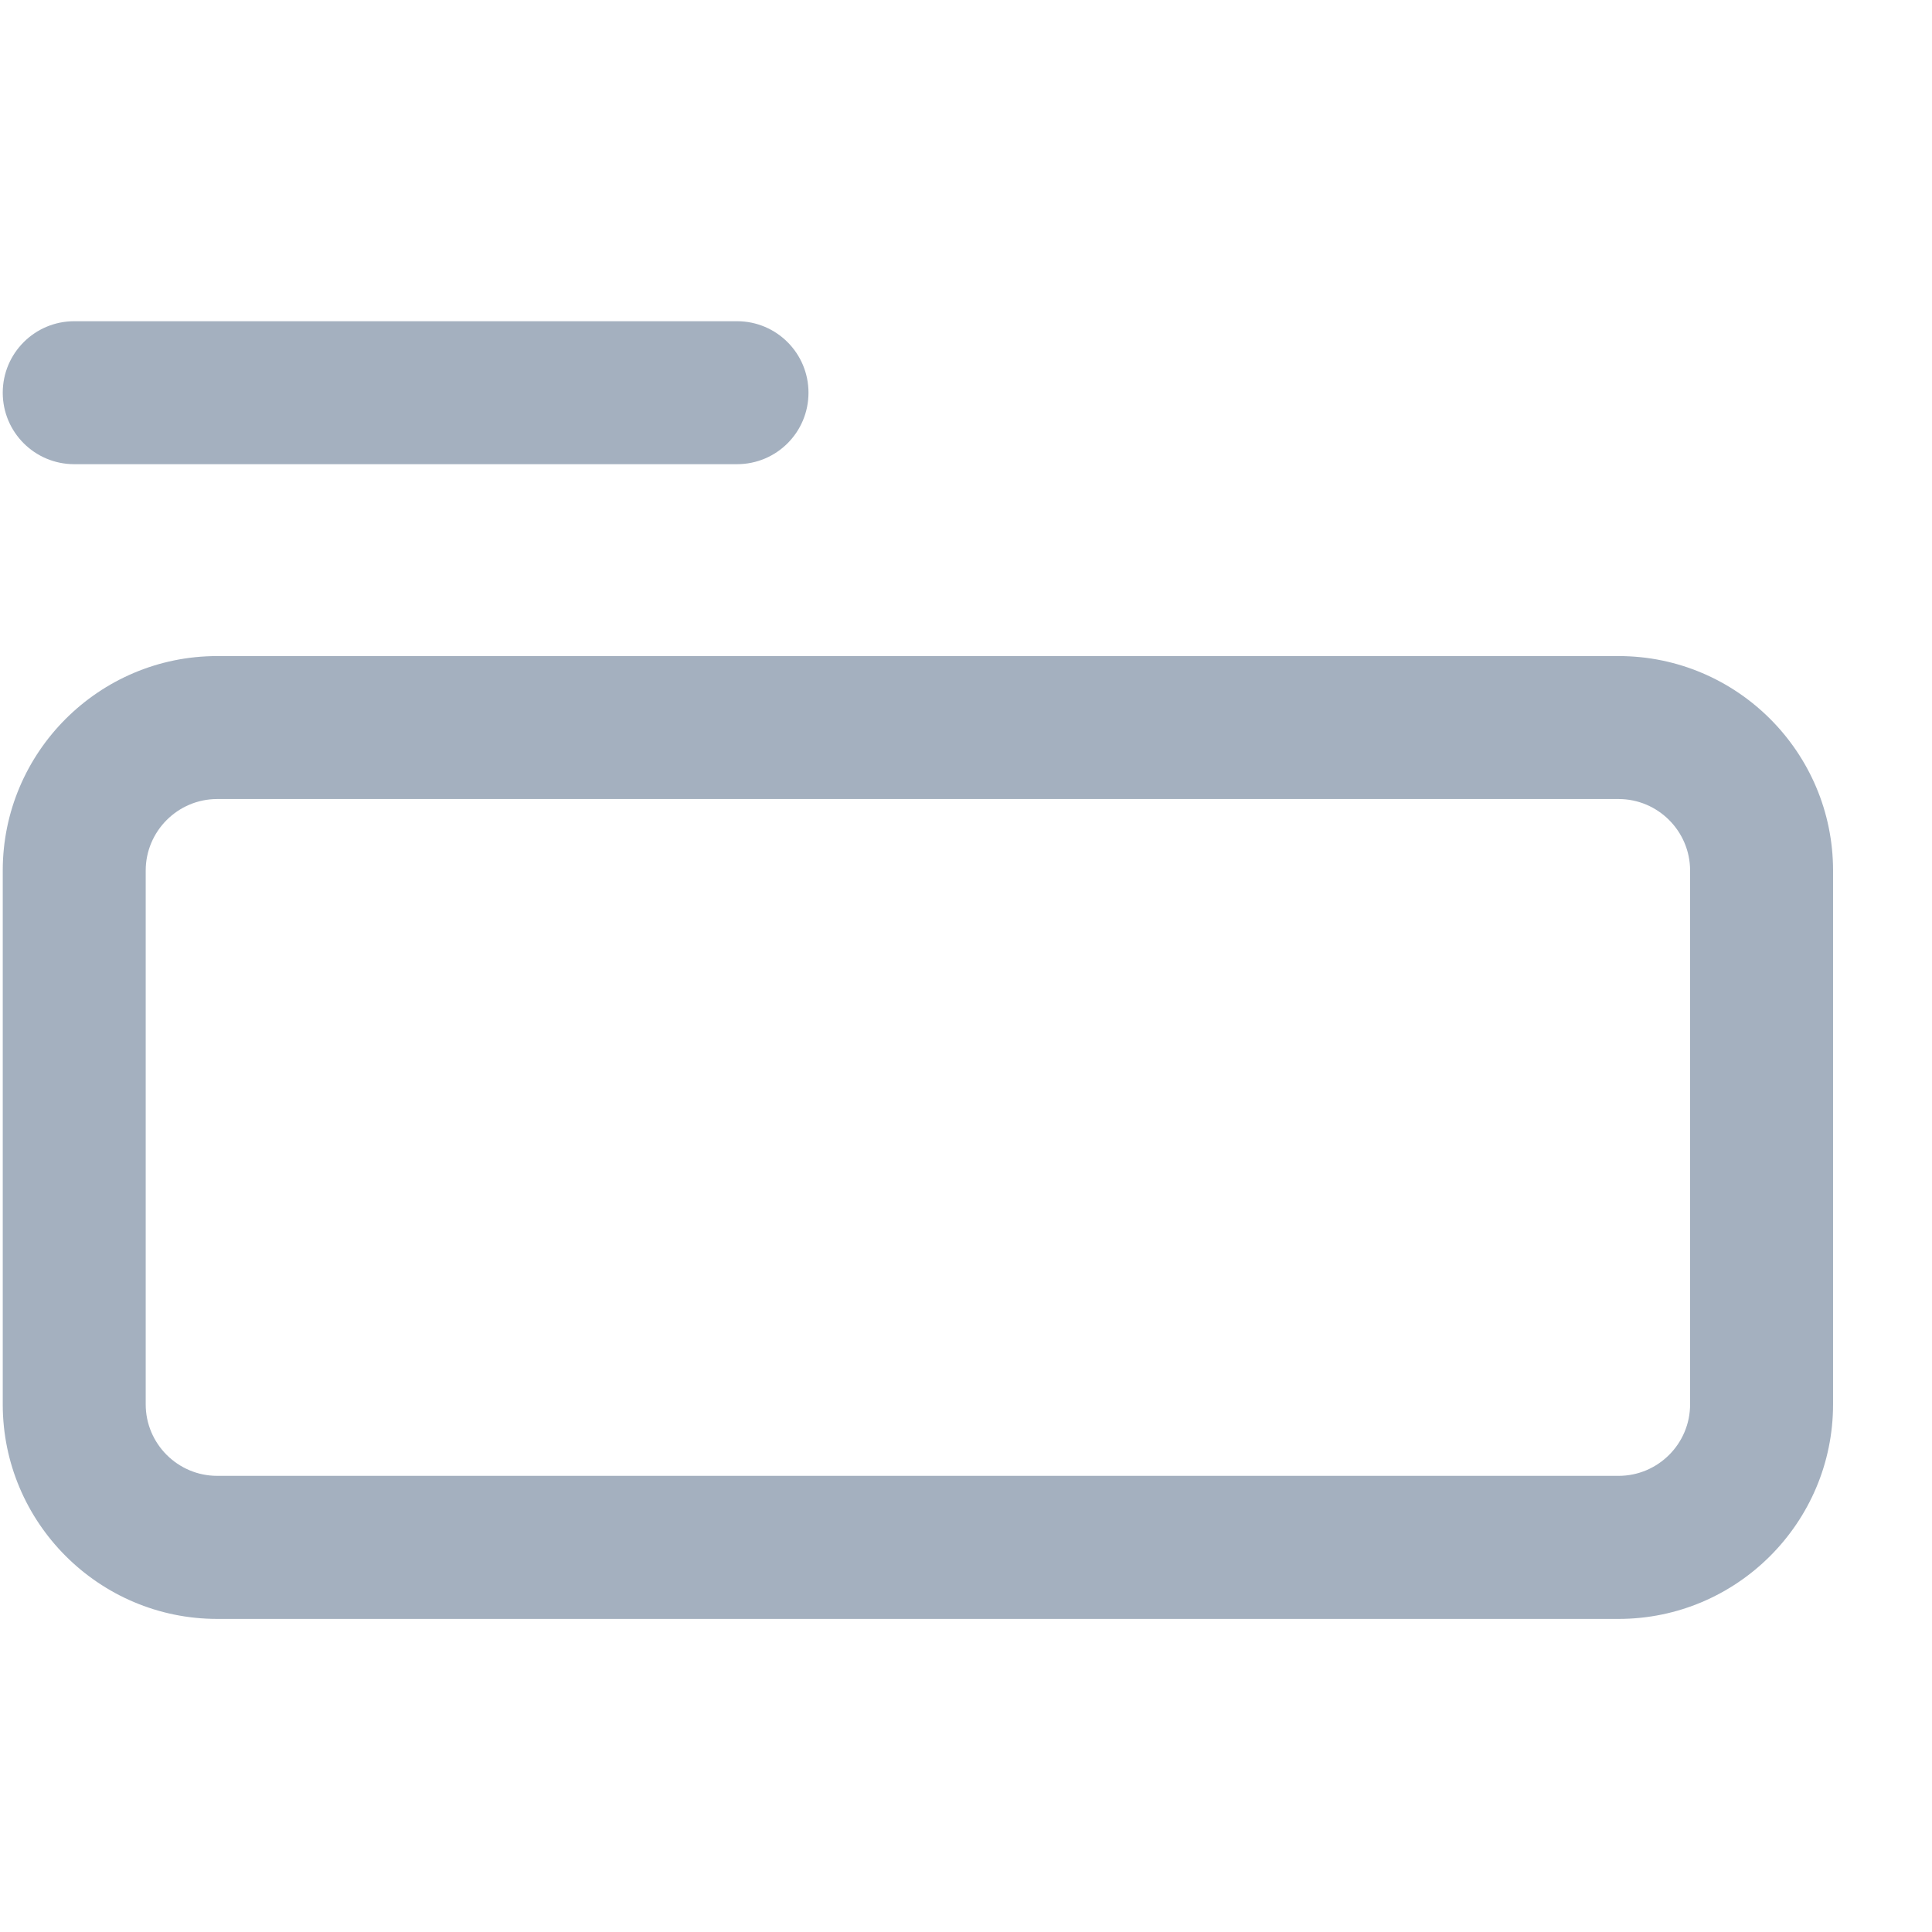 <svg width="19" height="19" viewBox="0 0 19 19" fill="none" xmlns="http://www.w3.org/2000/svg">
<g opacity="0.6" clip-path="url(#clip0)">
<path d="M15.918 6.452H2.136C0.973 6.452 0.027 7.398 0.027 8.561V13.811C0.027 14.974 0.973 15.921 2.136 15.921H15.918C17.081 15.921 18.027 14.974 18.027 13.811V8.561C18.027 7.398 17.081 6.452 15.918 6.452ZM16.621 13.811C16.621 14.199 16.305 14.514 15.918 14.514H2.136C1.749 14.514 1.433 14.199 1.433 13.811V8.561C1.433 8.174 1.749 7.858 2.136 7.858H15.918C16.305 7.858 16.621 8.174 16.621 8.561V13.811Z" fill="#677C95"/>
<path d="M0.73 3.159H7.248C7.637 3.159 7.951 3.474 7.951 3.862C7.951 4.251 7.637 4.565 7.248 4.565H0.73C0.342 4.565 0.027 4.251 0.027 3.862C0.027 3.474 0.342 3.159 0.73 3.159Z" fill="#677C95"/>
</g>
<defs>
<clipPath id="clip0">
<rect width="18" height="18" fill="white" transform="translate(0.027 0.54)"/>
</clipPath>
</defs>
</svg>

